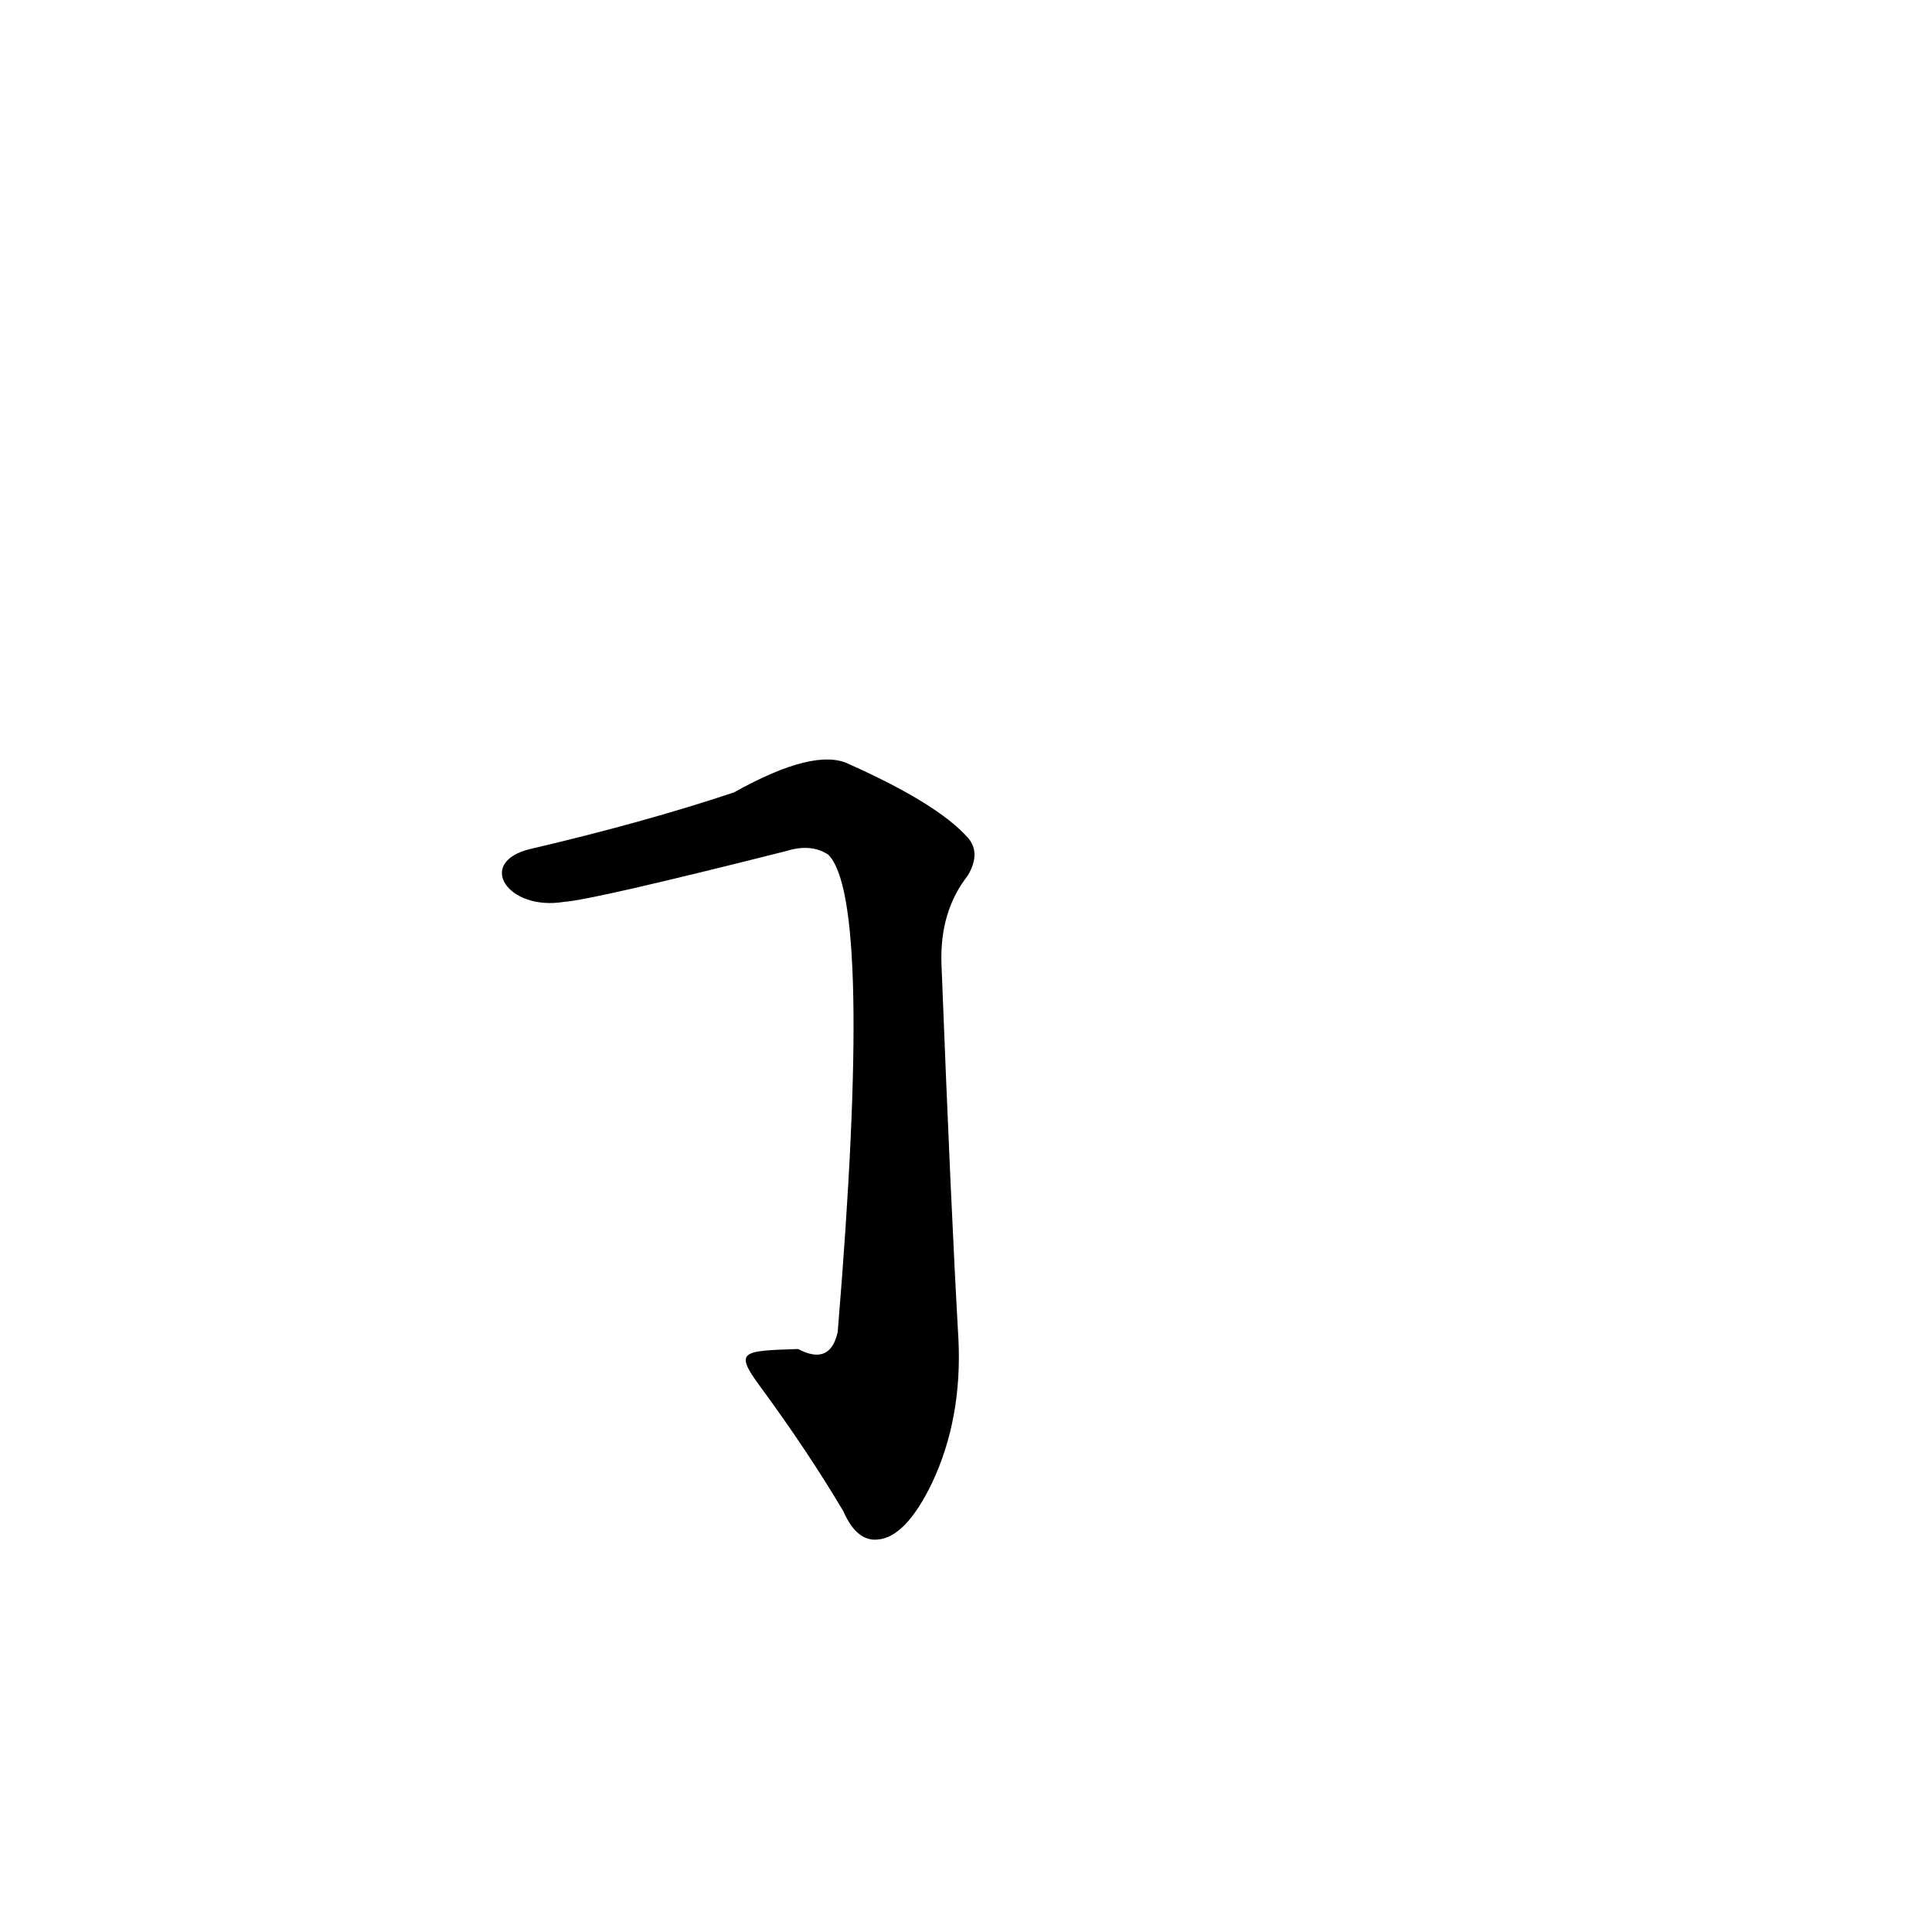 <?xml version='1.0' encoding='utf-8'?>
<svg xmlns="http://www.w3.org/2000/svg" version="1.1" viewBox="0 0 1024 1024"><g transform="scale(1, -1) translate(0, -900)"><path d="M 403 165 Q 428 131 447 99 Q 454 83 465 84 Q 480 85 494 114 Q 510 148 508 190 Q 504 260 499 389 Q 498 417 513 436 Q 520 448 513 456 Q 497 474 450 495 Q 432 504 389 480 Q 341 464 281 450 C 252 443 269 417 299 422 Q 314 423 417 449 Q 430 453 439 447 Q 463 423 444 194 Q 440 176 423 185 C 393 184 389 184 403 165 Z" fill="black" /></g></svg>